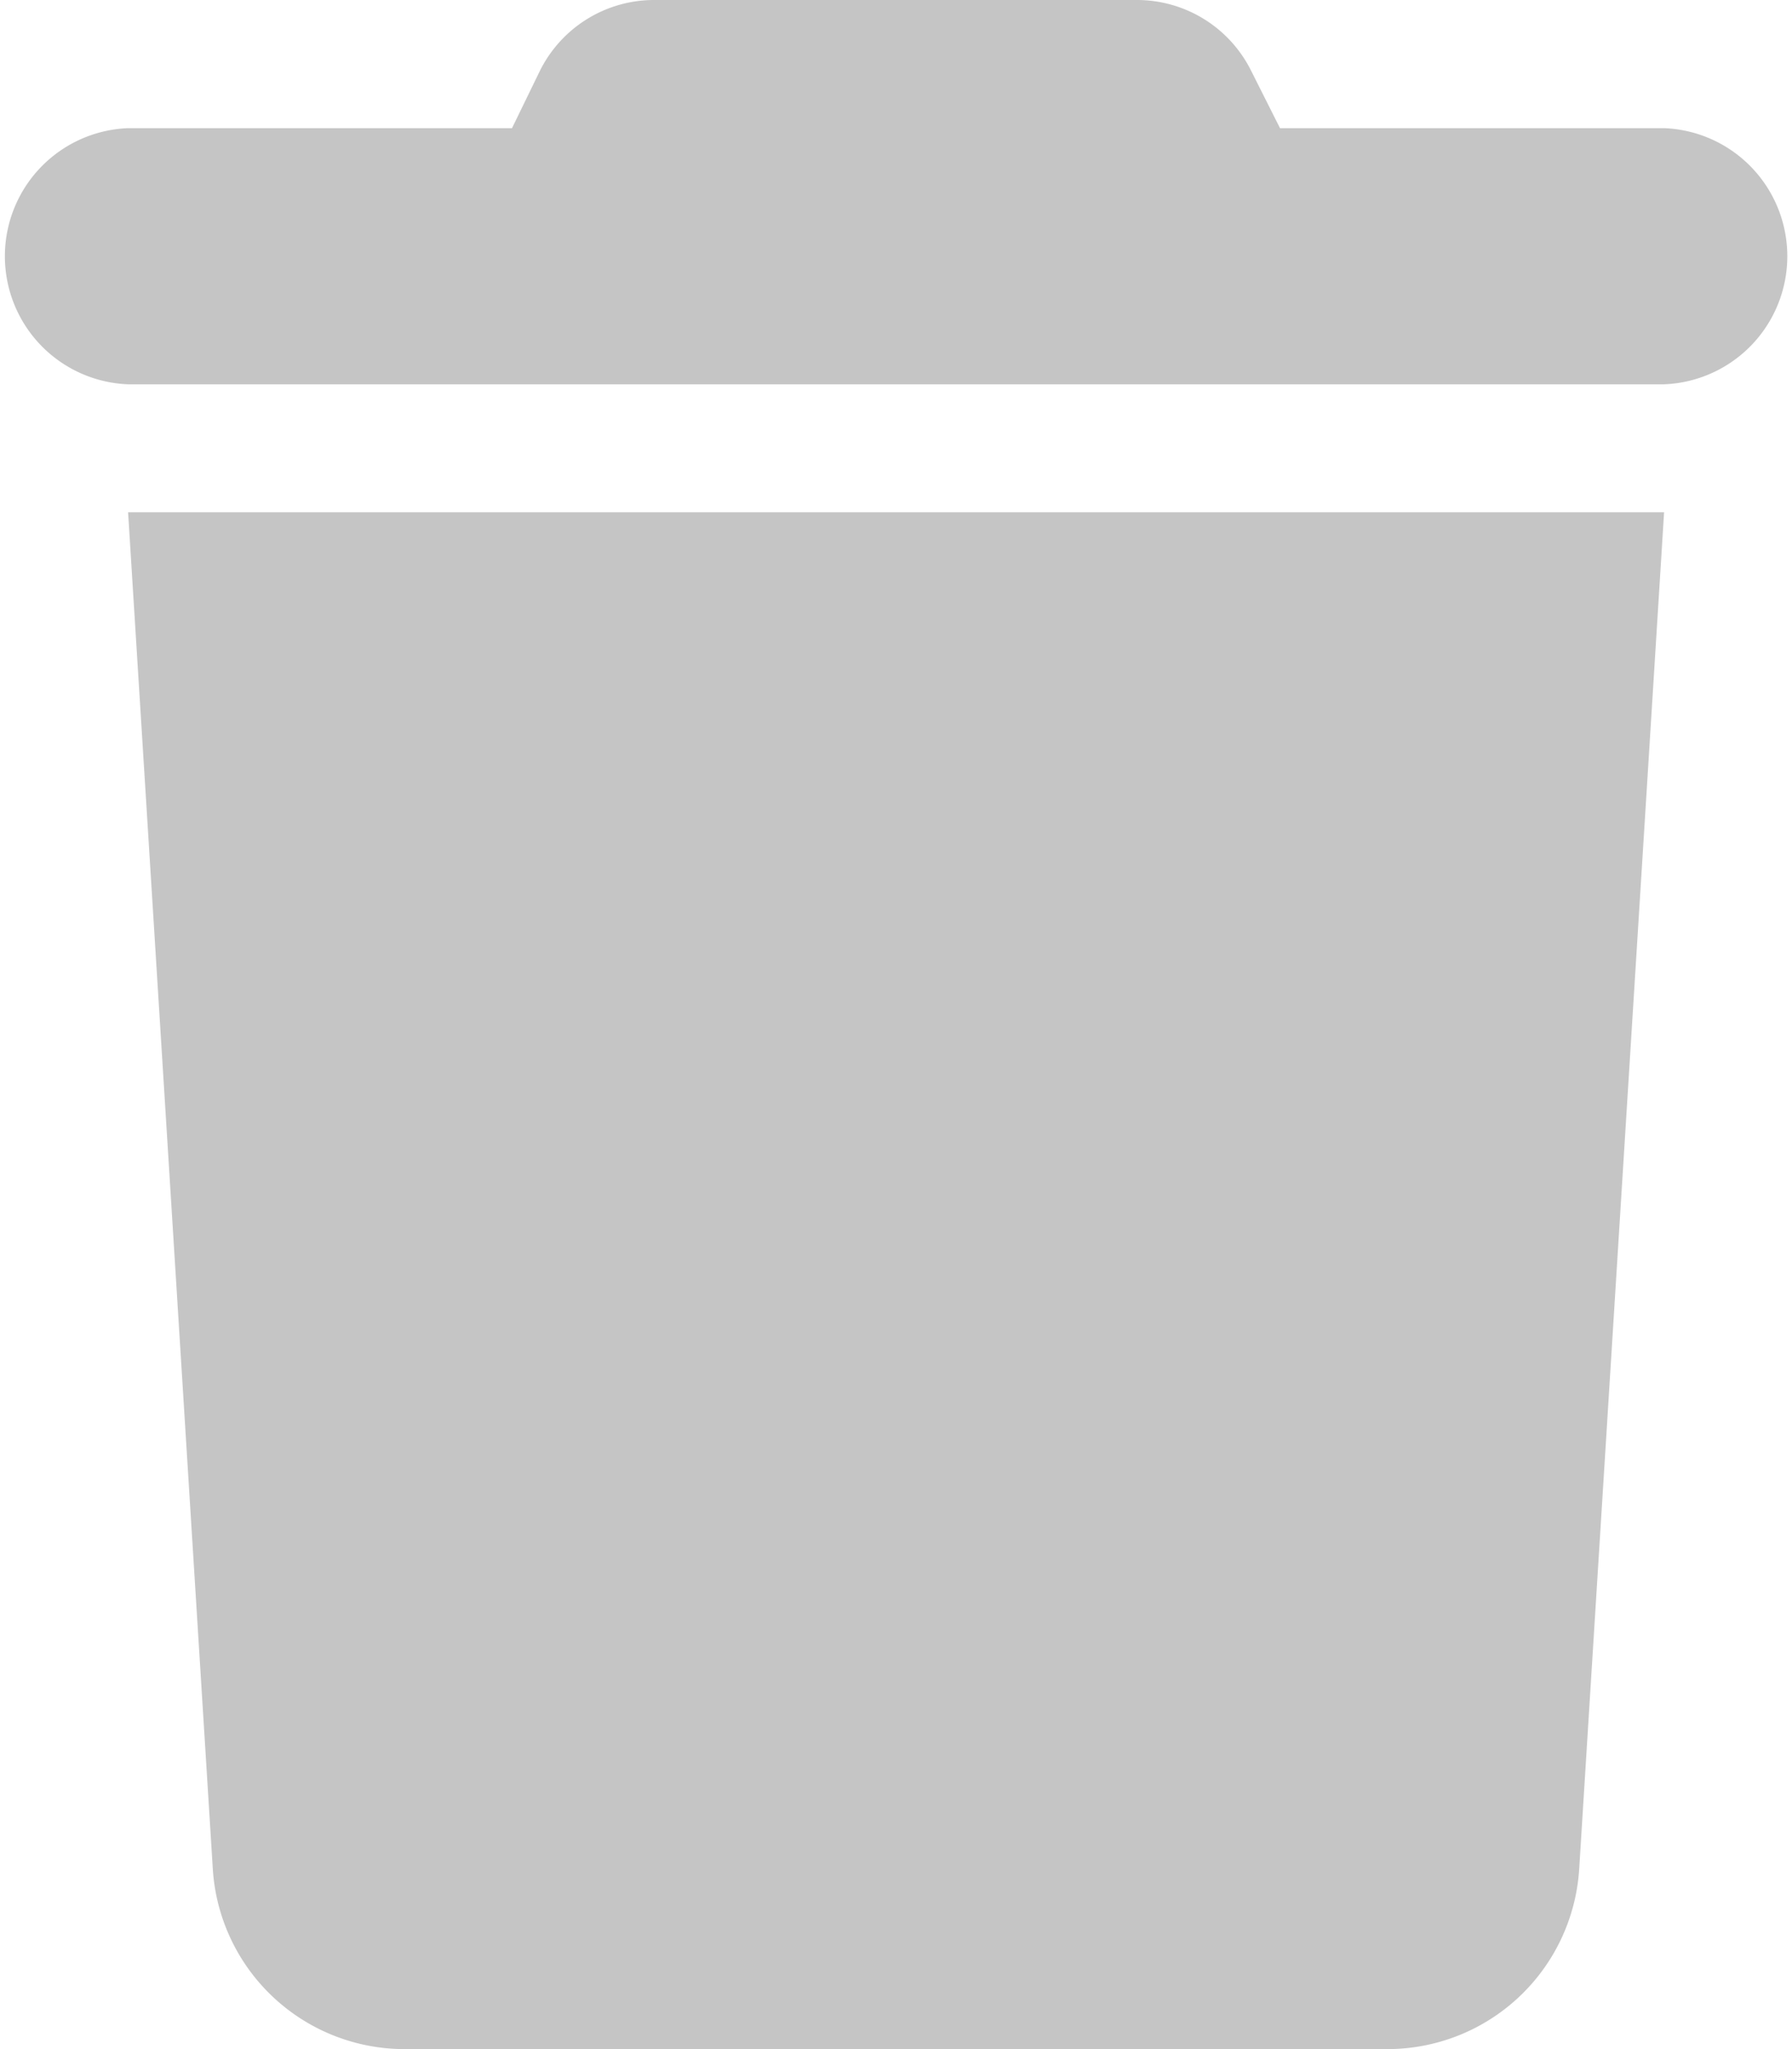 <svg xmlns="http://www.w3.org/2000/svg" width="9.625" height="11" viewBox="0 0 9.625 11">
  <path id="trash-solid" d="M2.9.38,2.75.688H.688a.688.688,0,0,0,0,1.375h8.25a.688.688,0,0,0,0-1.375H6.875L6.72.38A.685.685,0,0,0,6.106,0H3.519A.685.685,0,0,0,2.9.38ZM8.938,2.75H.688l.455,7.283A1.032,1.032,0,0,0,2.172,11H7.453a1.032,1.032,0,0,0,1.029-.967Z" fill="#c5c5c5"/>
</svg>
